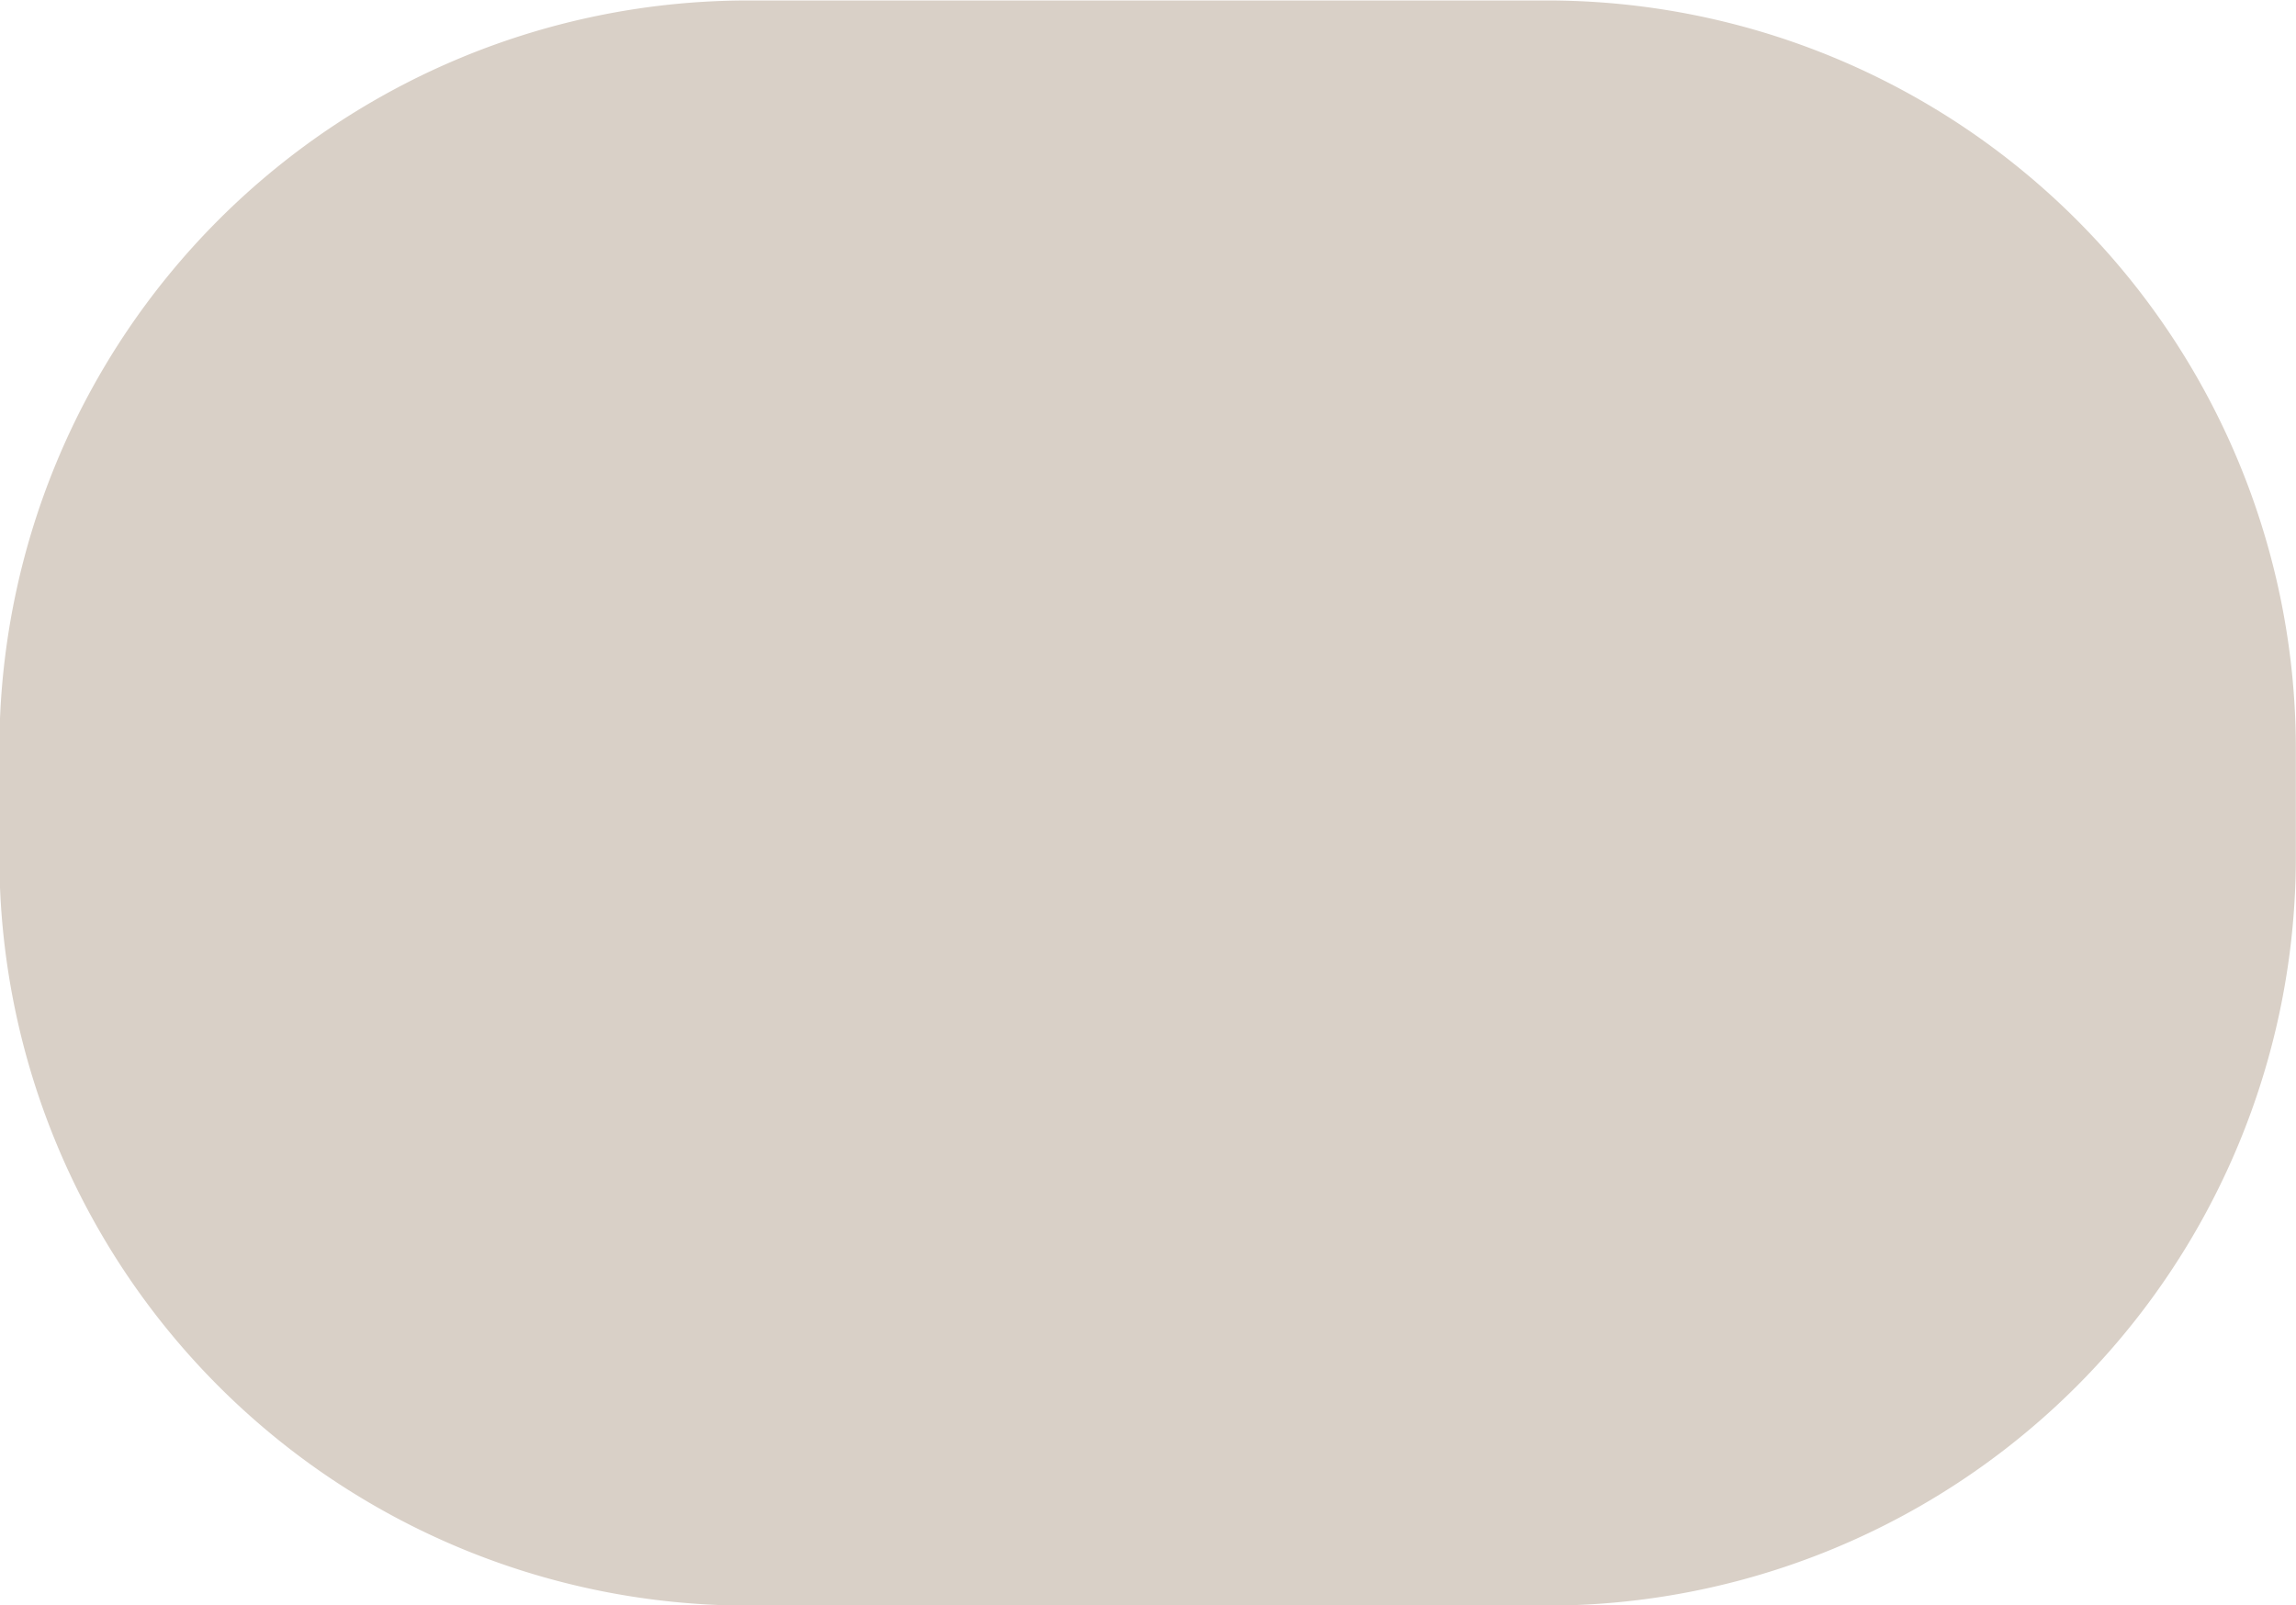 <svg xmlns="http://www.w3.org/2000/svg" width="49.062" height="34.313" viewBox="0 0 49.062 34.313">
  <defs>
    <style>
      .cls-1 {
        fill: #d9d0c7;
        fill-rule: evenodd;
      }
    </style>
  </defs>
  <path id="_1.svg" data-name="1.svg" class="cls-1" d="M367.05,527.135h17.072a16,16,0,0,1,16,16v2.307a16,16,0,0,1-16,16H367.05a16,16,0,0,1-16-16v-2.307A16,16,0,0,1,367.05,527.135Z" transform="translate(-351.063 -527.125)"/>
</svg>
